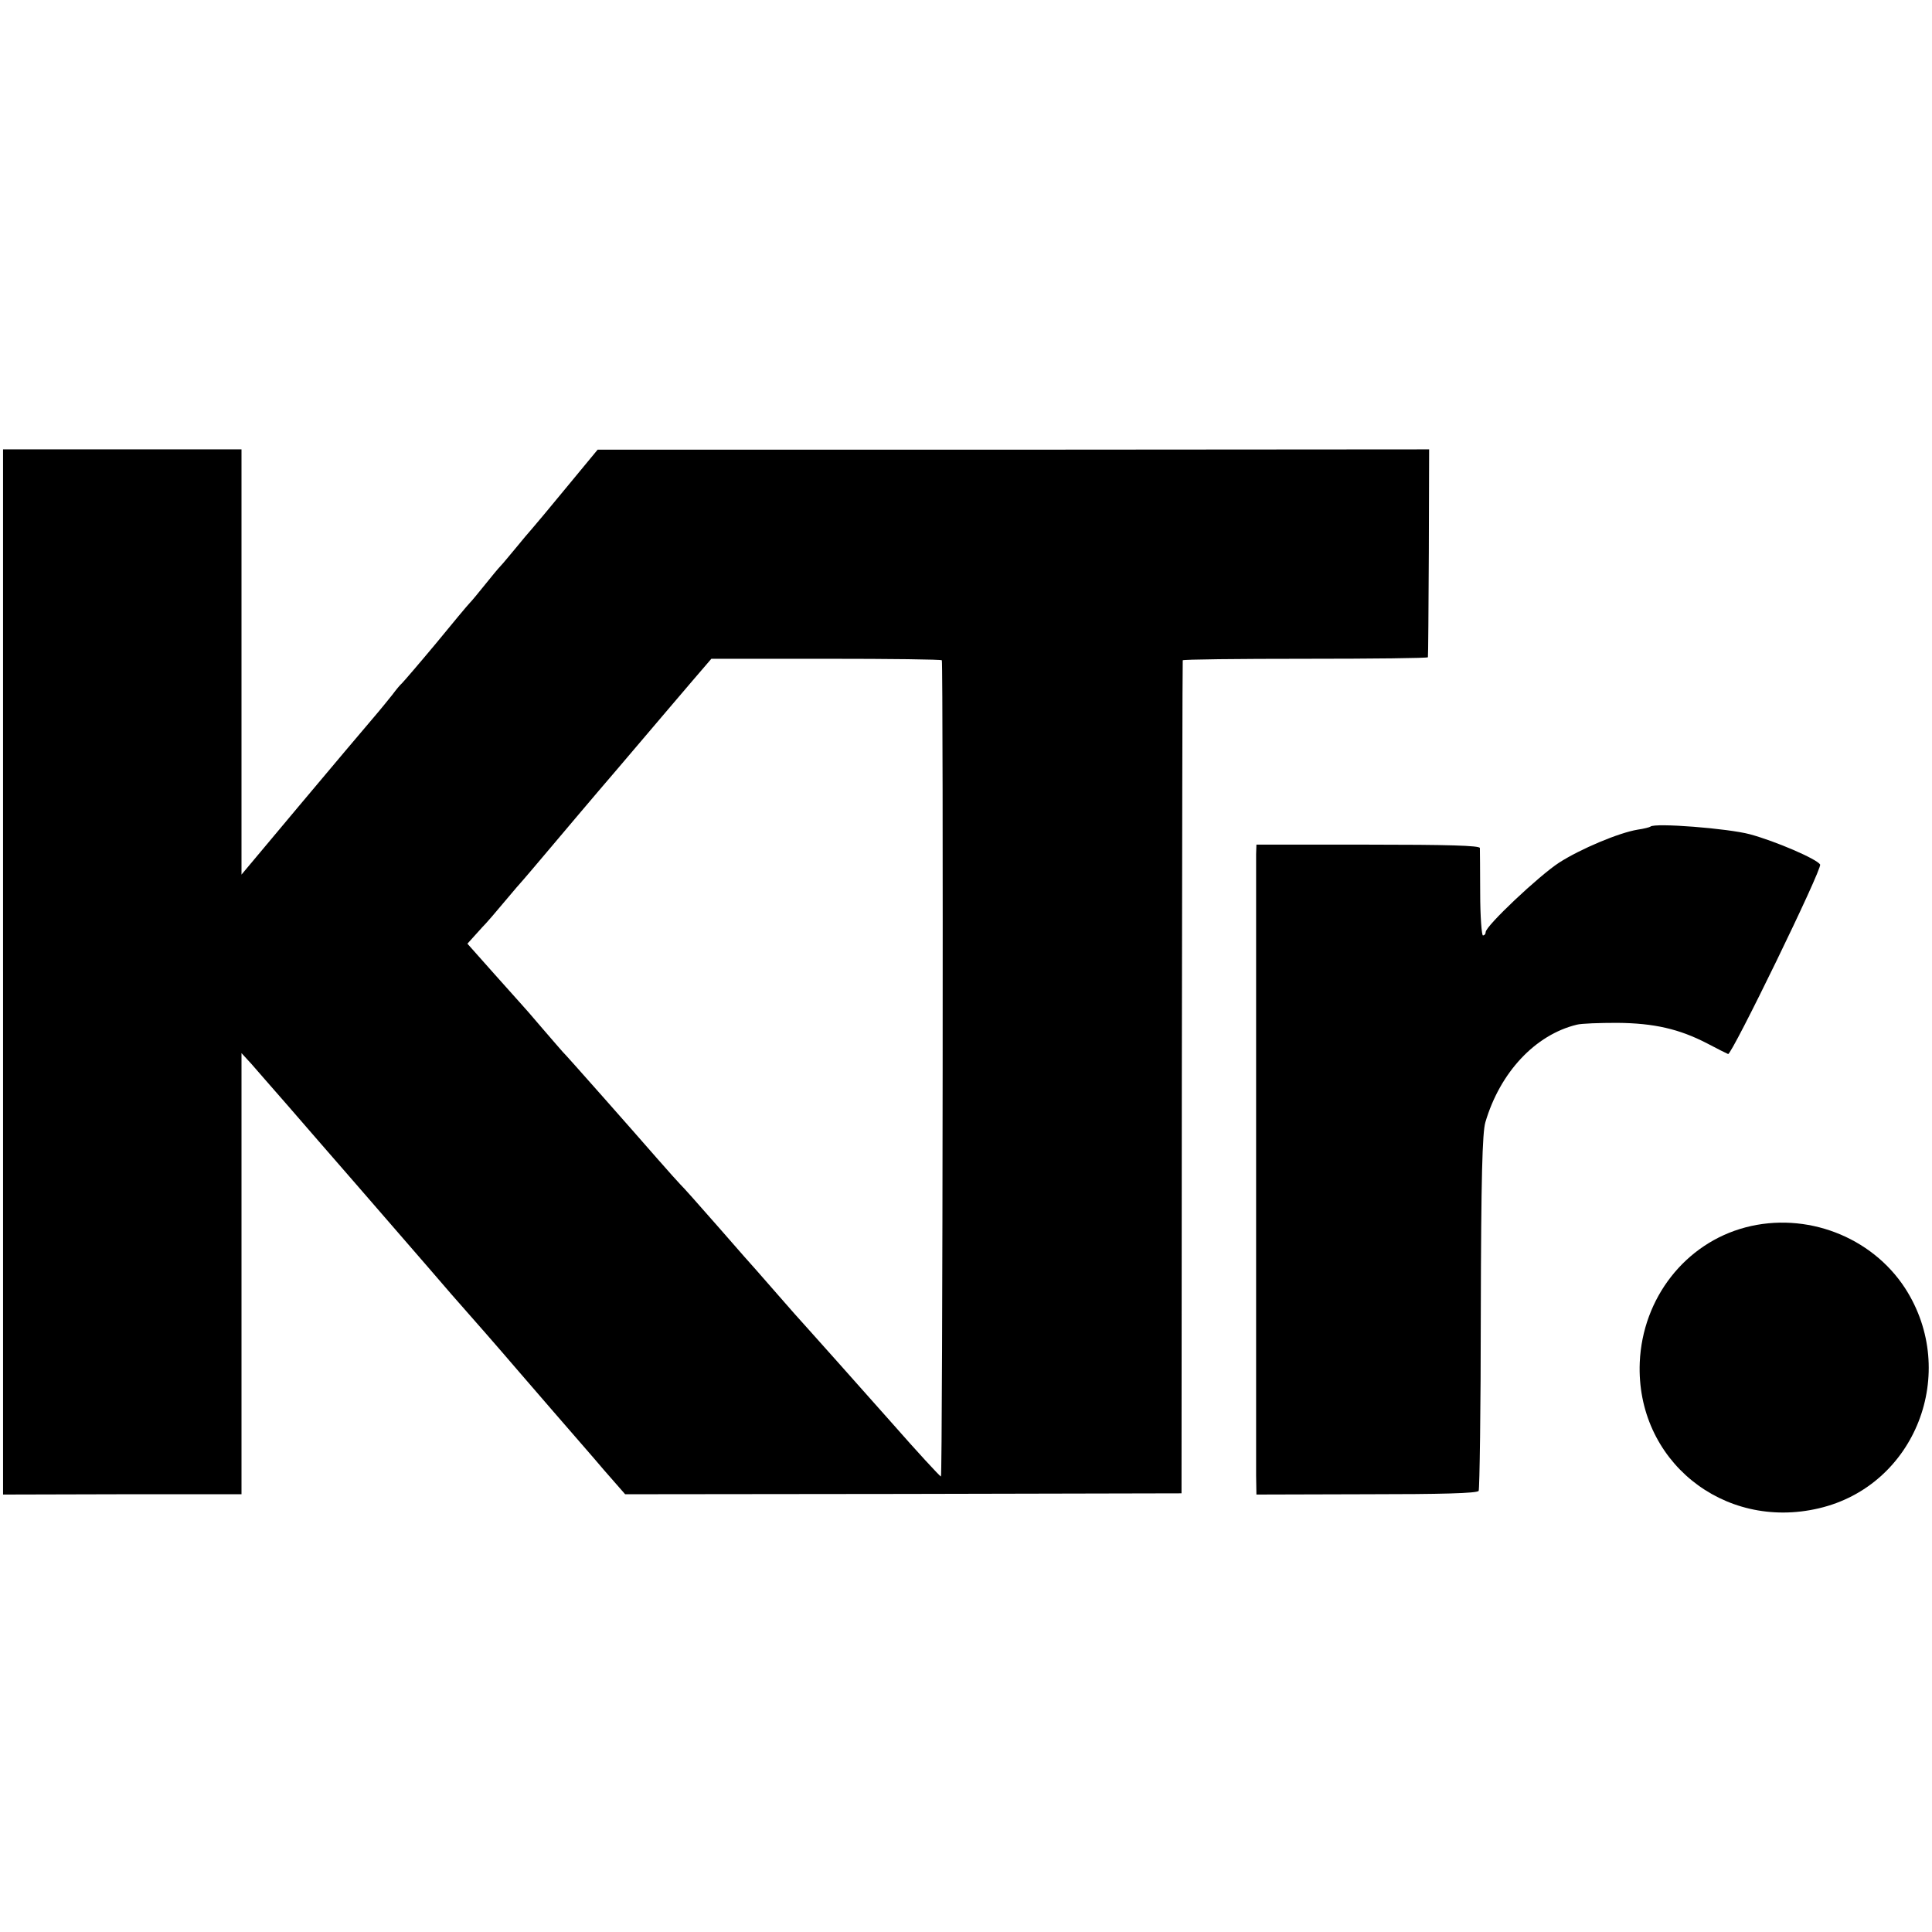 <?xml version="1.0" standalone="no"?>
<!DOCTYPE svg PUBLIC "-//W3C//DTD SVG 20010904//EN"
 "http://www.w3.org/TR/2001/REC-SVG-20010904/DTD/svg10.dtd">
<svg version="1.0" xmlns="http://www.w3.org/2000/svg"
 width="632pt" height="632pt" viewBox="0 0 632 632"
 preserveAspectRatio="xMidYMid meet">
<g transform="translate(0,632) scale(0.1,-0.1)"
fill="#000000" stroke="none">
<path d="M10 3141 l0 -1710 390 1 390 0 0 721 0 722 33 -36 c17 -20 70 -80
117 -134 47 -54 148 -171 225 -259 77 -89 183 -211 235 -271 52 -61 109 -126
126 -145 17 -19 96 -109 174 -200 78 -91 157 -181 174 -201 17 -20 63 -72 101
-117 l70 -80 910 1 910 2 1 1360 c1 748 2 1362 3 1365 0 3 181 5 401 5 220 0
401 2 401 5 1 3 2 157 3 343 l1 337 -1360 -1 -1360 0 -100 -121 c-55 -67 -107
-129 -115 -138 -8 -9 -32 -37 -53 -63 -21 -25 -43 -52 -50 -59 -7 -7 -29 -34
-50 -60 -21 -26 -43 -53 -50 -60 -7 -7 -57 -67 -111 -133 -55 -66 -105 -124
-111 -130 -6 -5 -20 -22 -31 -37 -12 -15 -41 -51 -66 -80 -25 -29 -132 -156
-237 -281 l-191 -228 0 695 0 696 -390 0 -390 0 0 -1709z m3071 1019 c5 -21 3
-2670 -3 -2670 -3 0 -77 80 -163 178 -174 196 -210 236 -269 302 -23 25 -68
76 -101 114 -33 38 -65 74 -70 80 -6 6 -62 70 -124 141 -63 72 -119 135 -125
140 -6 6 -40 44 -76 85 -67 77 -300 341 -310 350 -3 3 -32 37 -65 75 -33 39
-62 72 -65 75 -3 3 -45 50 -93 104 l-88 99 28 31 c15 17 30 33 33 36 3 3 30
34 60 70 30 36 57 67 60 70 3 3 41 48 85 100 44 52 145 172 225 265 80 94 154
181 165 194 11 13 48 56 81 95 l61 71 377 0 c207 0 377 -2 377 -5z"/>
<path d="M5399 3616 c-2 -2 -21 -7 -42 -10 -61 -10 -187 -63 -257 -108 -66
-43 -240 -207 -240 -227 0 -6 -4 -11 -9 -11 -4 0 -9 62 -9 138 0 75 -1 142 -1
148 -1 8 -105 11 -366 11 l-365 0 -1 -31 c0 -42 0 -1955 0 -2033 l1 -62 360 1
c243 0 362 3 367 11 3 5 7 269 7 586 1 437 5 587 15 620 48 163 163 286 299
319 15 4 74 6 132 6 121 -1 203 -20 294 -67 34 -18 64 -33 69 -35 11 -5 309
607 301 620 -11 18 -145 76 -230 99 -71 19 -311 38 -325 25z"/>
<path d="M5710 2305 c-197 -52 -337 -231 -346 -442 -13 -319 272 -551 586
-477 316 74 460 444 282 720 -110 169 -324 251 -522 199z"/>
</g>
</svg>
